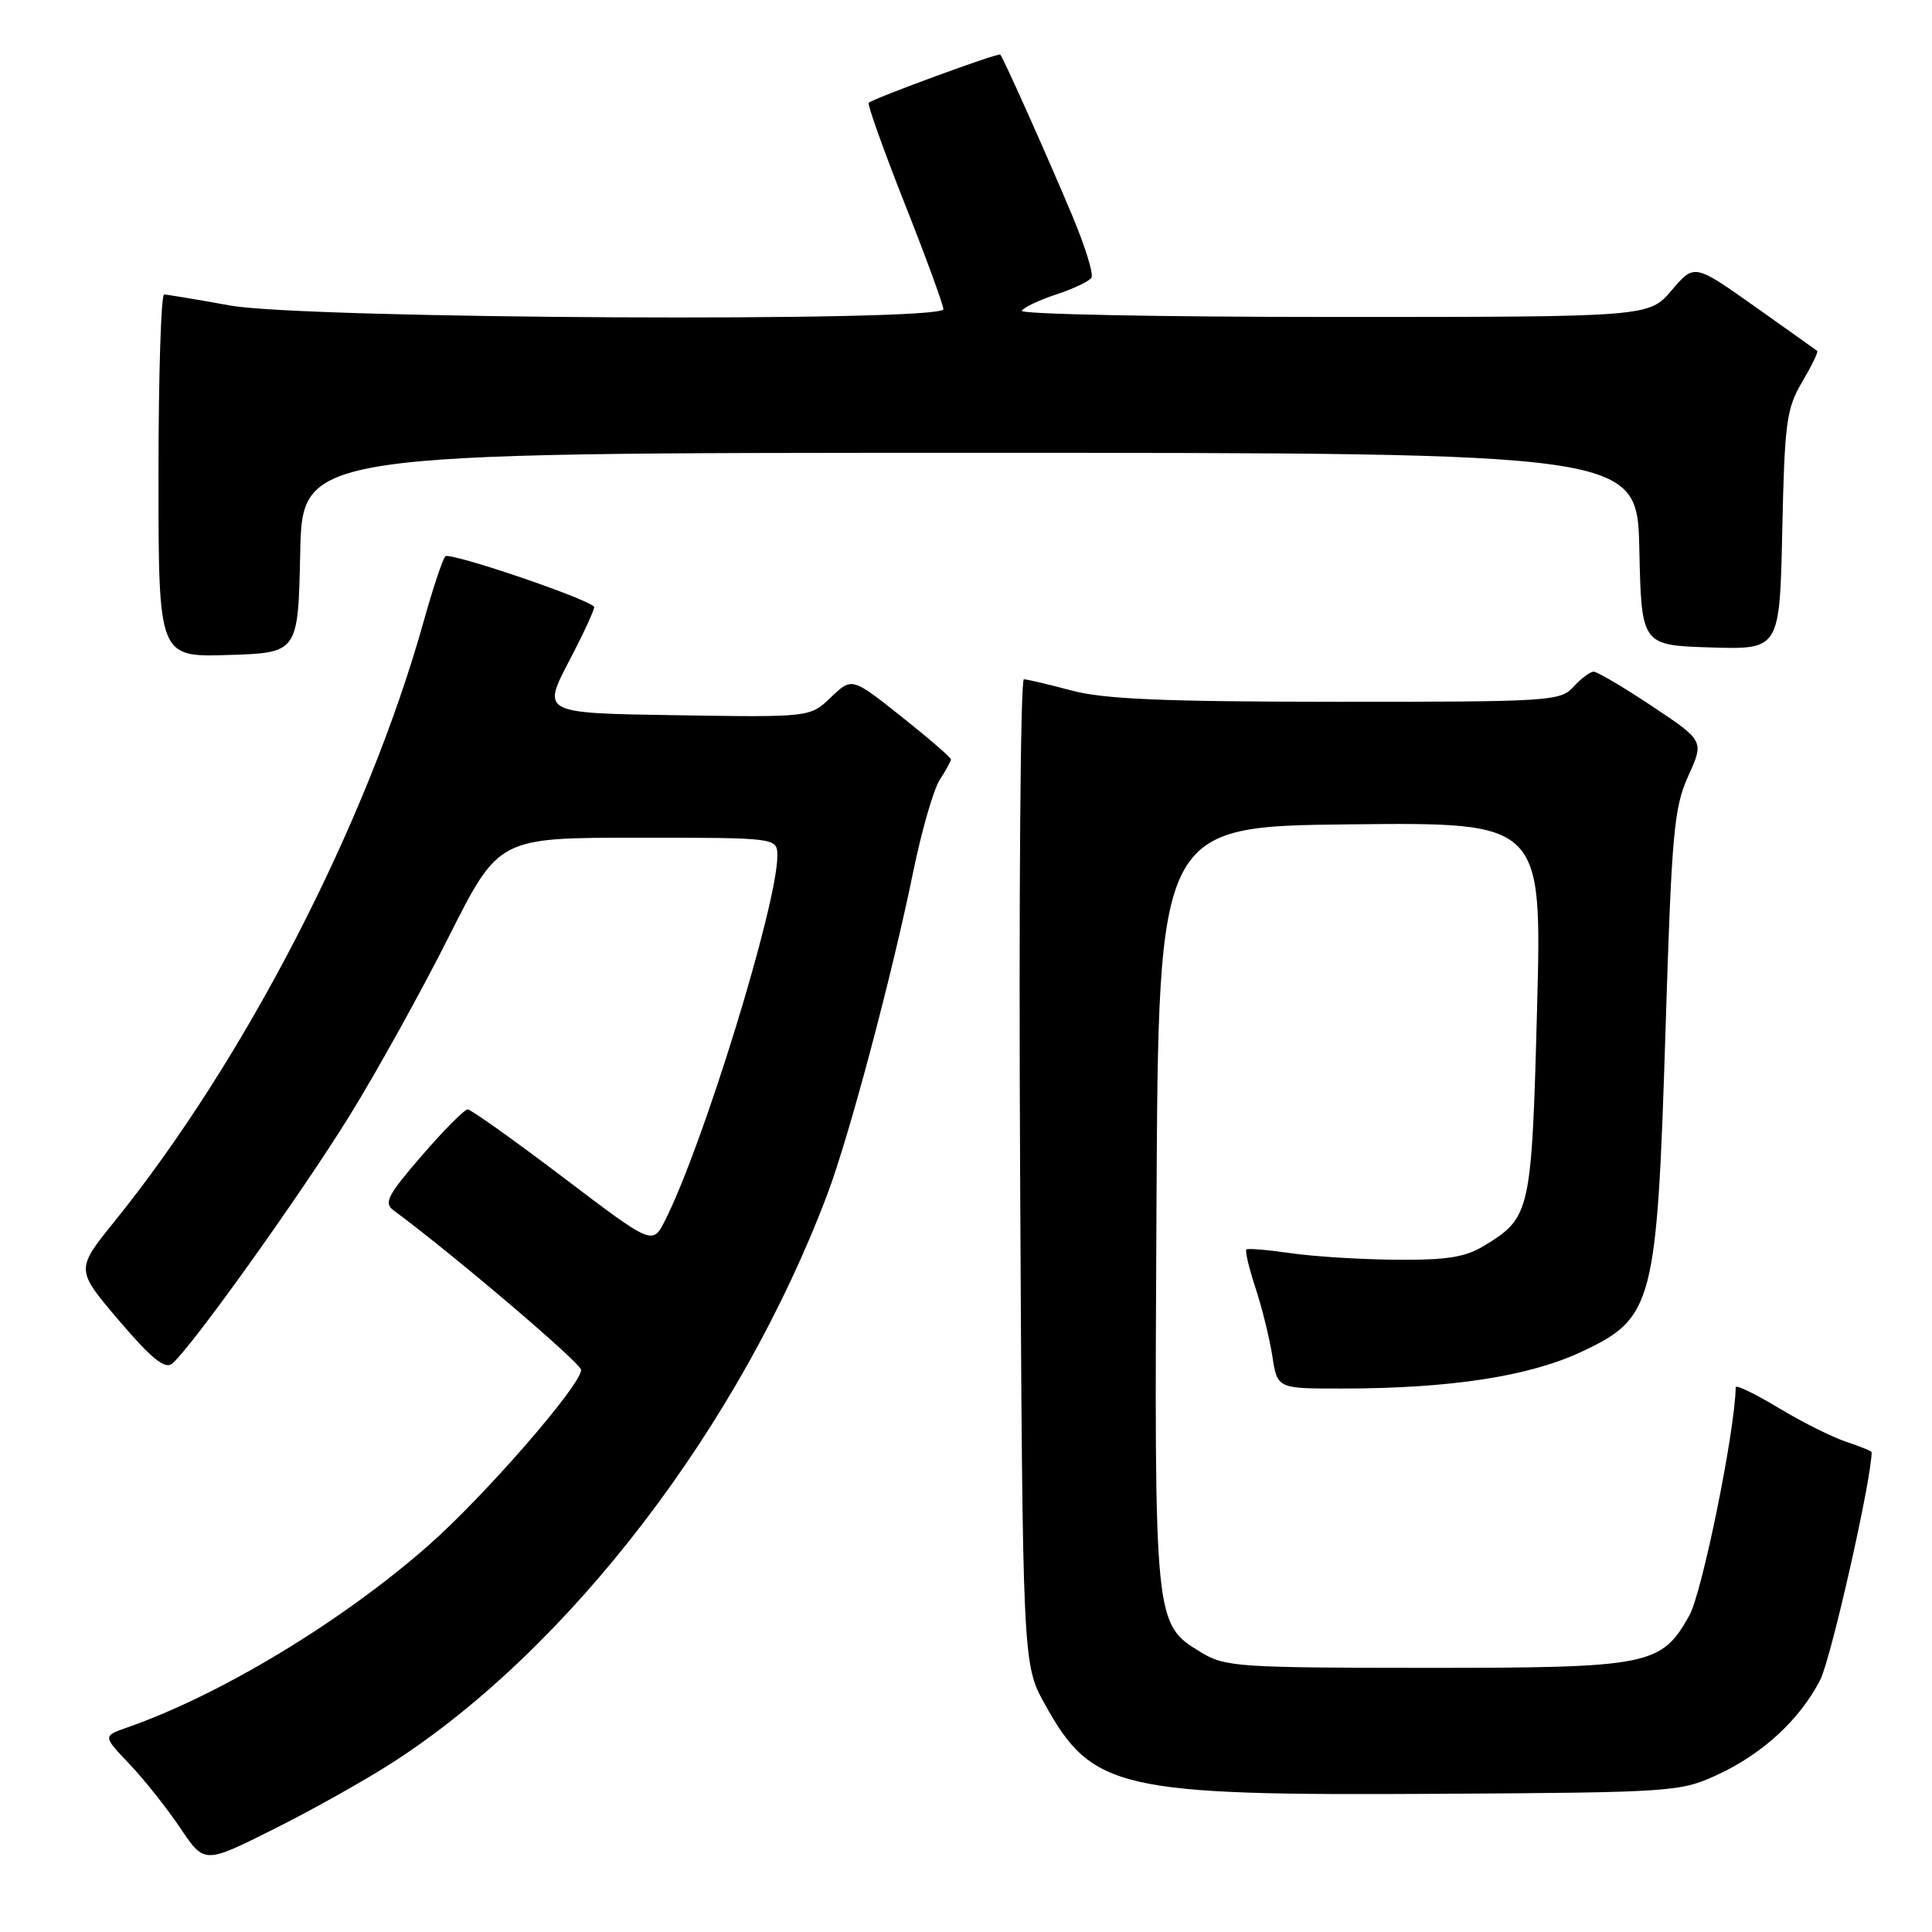 <?xml version="1.0" encoding="UTF-8" standalone="no"?>
<!DOCTYPE svg PUBLIC "-//W3C//DTD SVG 1.1//EN" "http://www.w3.org/Graphics/SVG/1.1/DTD/svg11.dtd" >
<svg xmlns="http://www.w3.org/2000/svg" xmlns:xlink="http://www.w3.org/1999/xlink" version="1.1" viewBox="0 0 256 256">
 <g >
 <path fill="currentColor"
d=" M 52.04 233.53 C 75.52 218.39 98.11 188.84 109.66 158.16 C 112.52 150.56 118.18 129.32 121.00 115.54 C 122.12 110.07 123.71 104.57 124.52 103.33 C 125.33 102.09 126.00 100.87 126.00 100.62 C 126.00 100.37 123.05 97.82 119.44 94.95 C 112.88 89.74 112.88 89.74 110.11 92.39 C 107.34 95.05 107.34 95.05 89.58 94.77 C 71.81 94.50 71.81 94.50 75.41 87.59 C 77.40 83.79 78.89 80.55 78.72 80.39 C 77.53 79.19 59.52 73.10 59.00 73.72 C 58.63 74.15 57.32 78.10 56.09 82.50 C 48.64 109.07 32.45 140.46 15.16 161.86 C 10.02 168.23 10.02 168.23 15.76 174.97 C 19.99 179.94 21.83 181.45 22.77 180.72 C 25.14 178.86 39.78 158.41 46.36 147.77 C 49.96 141.94 55.87 131.28 59.49 124.08 C 66.08 111.00 66.08 111.00 84.54 111.00 C 103.00 111.00 103.00 111.00 103.00 113.43 C 103.00 119.85 93.14 151.85 88.11 161.74 C 86.46 164.99 86.46 164.99 74.60 155.99 C 68.08 151.05 62.39 147.00 61.97 147.00 C 61.55 147.00 58.81 149.75 55.90 153.12 C 51.36 158.36 50.82 159.40 52.14 160.37 C 59.99 166.16 77.00 180.63 77.00 181.52 C 77.00 183.53 64.12 198.33 56.71 204.83 C 45.21 214.93 29.18 224.60 16.83 228.91 C 13.62 230.03 13.62 230.03 17.17 233.76 C 19.12 235.82 22.15 239.63 23.90 242.24 C 27.08 246.98 27.08 246.98 36.29 242.36 C 41.36 239.83 48.44 235.85 52.04 233.53 Z  M 227.50 235.20 C 233.52 232.43 238.47 227.88 241.18 222.61 C 242.62 219.81 248.00 196.01 248.00 192.42 C 248.00 192.28 246.49 191.66 244.64 191.05 C 242.79 190.44 238.74 188.41 235.64 186.54 C 232.54 184.67 230.00 183.45 229.99 183.82 C 229.90 189.64 225.55 211.03 223.84 214.07 C 220.12 220.70 218.59 221.00 188.85 221.00 C 164.18 220.99 162.29 220.86 159.19 218.97 C 152.93 215.16 152.95 215.35 153.24 159.76 C 153.50 109.50 153.50 109.50 178.91 109.23 C 204.32 108.96 204.32 108.96 203.67 133.65 C 202.95 160.65 202.80 161.32 196.70 165.04 C 194.16 166.59 191.75 166.98 185.00 166.92 C 180.32 166.89 174.03 166.49 171.00 166.05 C 167.97 165.61 165.34 165.39 165.15 165.56 C 164.95 165.73 165.50 168.04 166.37 170.69 C 167.24 173.33 168.24 177.41 168.60 179.75 C 169.26 184.00 169.26 184.00 177.88 183.99 C 192.16 183.98 202.60 182.38 209.53 179.13 C 219.09 174.66 219.55 172.91 220.69 136.50 C 221.51 110.30 221.80 107.05 223.70 102.83 C 225.81 98.17 225.81 98.17 218.92 93.58 C 215.13 91.06 211.64 89.00 211.17 89.00 C 210.70 89.00 209.50 89.90 208.50 91.00 C 206.77 92.91 205.43 93.00 177.10 92.99 C 154.18 92.98 146.26 92.64 142.00 91.50 C 138.97 90.69 136.13 90.02 135.67 90.01 C 135.21 90.01 134.99 119.36 135.17 155.25 C 135.50 220.50 135.50 220.50 138.45 225.82 C 144.72 237.14 148.26 237.94 190.50 237.69 C 221.57 237.51 222.64 237.43 227.50 235.20 Z  M 39.78 73.25 C 40.06 60.00 40.06 60.00 128.50 60.00 C 216.94 60.00 216.94 60.00 217.22 72.75 C 217.50 85.50 217.50 85.50 226.66 85.79 C 235.82 86.07 235.82 86.07 236.16 70.29 C 236.47 55.97 236.71 54.14 238.79 50.62 C 240.05 48.49 240.95 46.64 240.79 46.50 C 240.63 46.37 236.90 43.71 232.50 40.60 C 224.50 34.94 224.50 34.94 221.50 38.47 C 218.50 42.00 218.50 42.00 176.69 42.00 C 153.70 42.00 135.11 41.63 135.39 41.18 C 135.67 40.72 137.74 39.74 140.00 39.00 C 142.26 38.26 144.34 37.26 144.63 36.79 C 144.92 36.32 143.80 32.69 142.14 28.72 C 139.00 21.20 132.97 7.70 132.54 7.23 C 132.29 6.96 115.87 12.98 115.11 13.62 C 114.90 13.80 117.04 19.79 119.86 26.94 C 122.69 34.09 125.00 40.40 125.00 40.97 C 125.00 42.70 40.37 42.27 30.50 40.48 C 26.10 39.69 22.16 39.03 21.75 39.02 C 21.34 39.01 21.00 49.82 21.00 63.04 C 21.00 87.08 21.00 87.08 30.25 86.79 C 39.50 86.50 39.50 86.50 39.78 73.25 Z "/>
</g>
</svg>